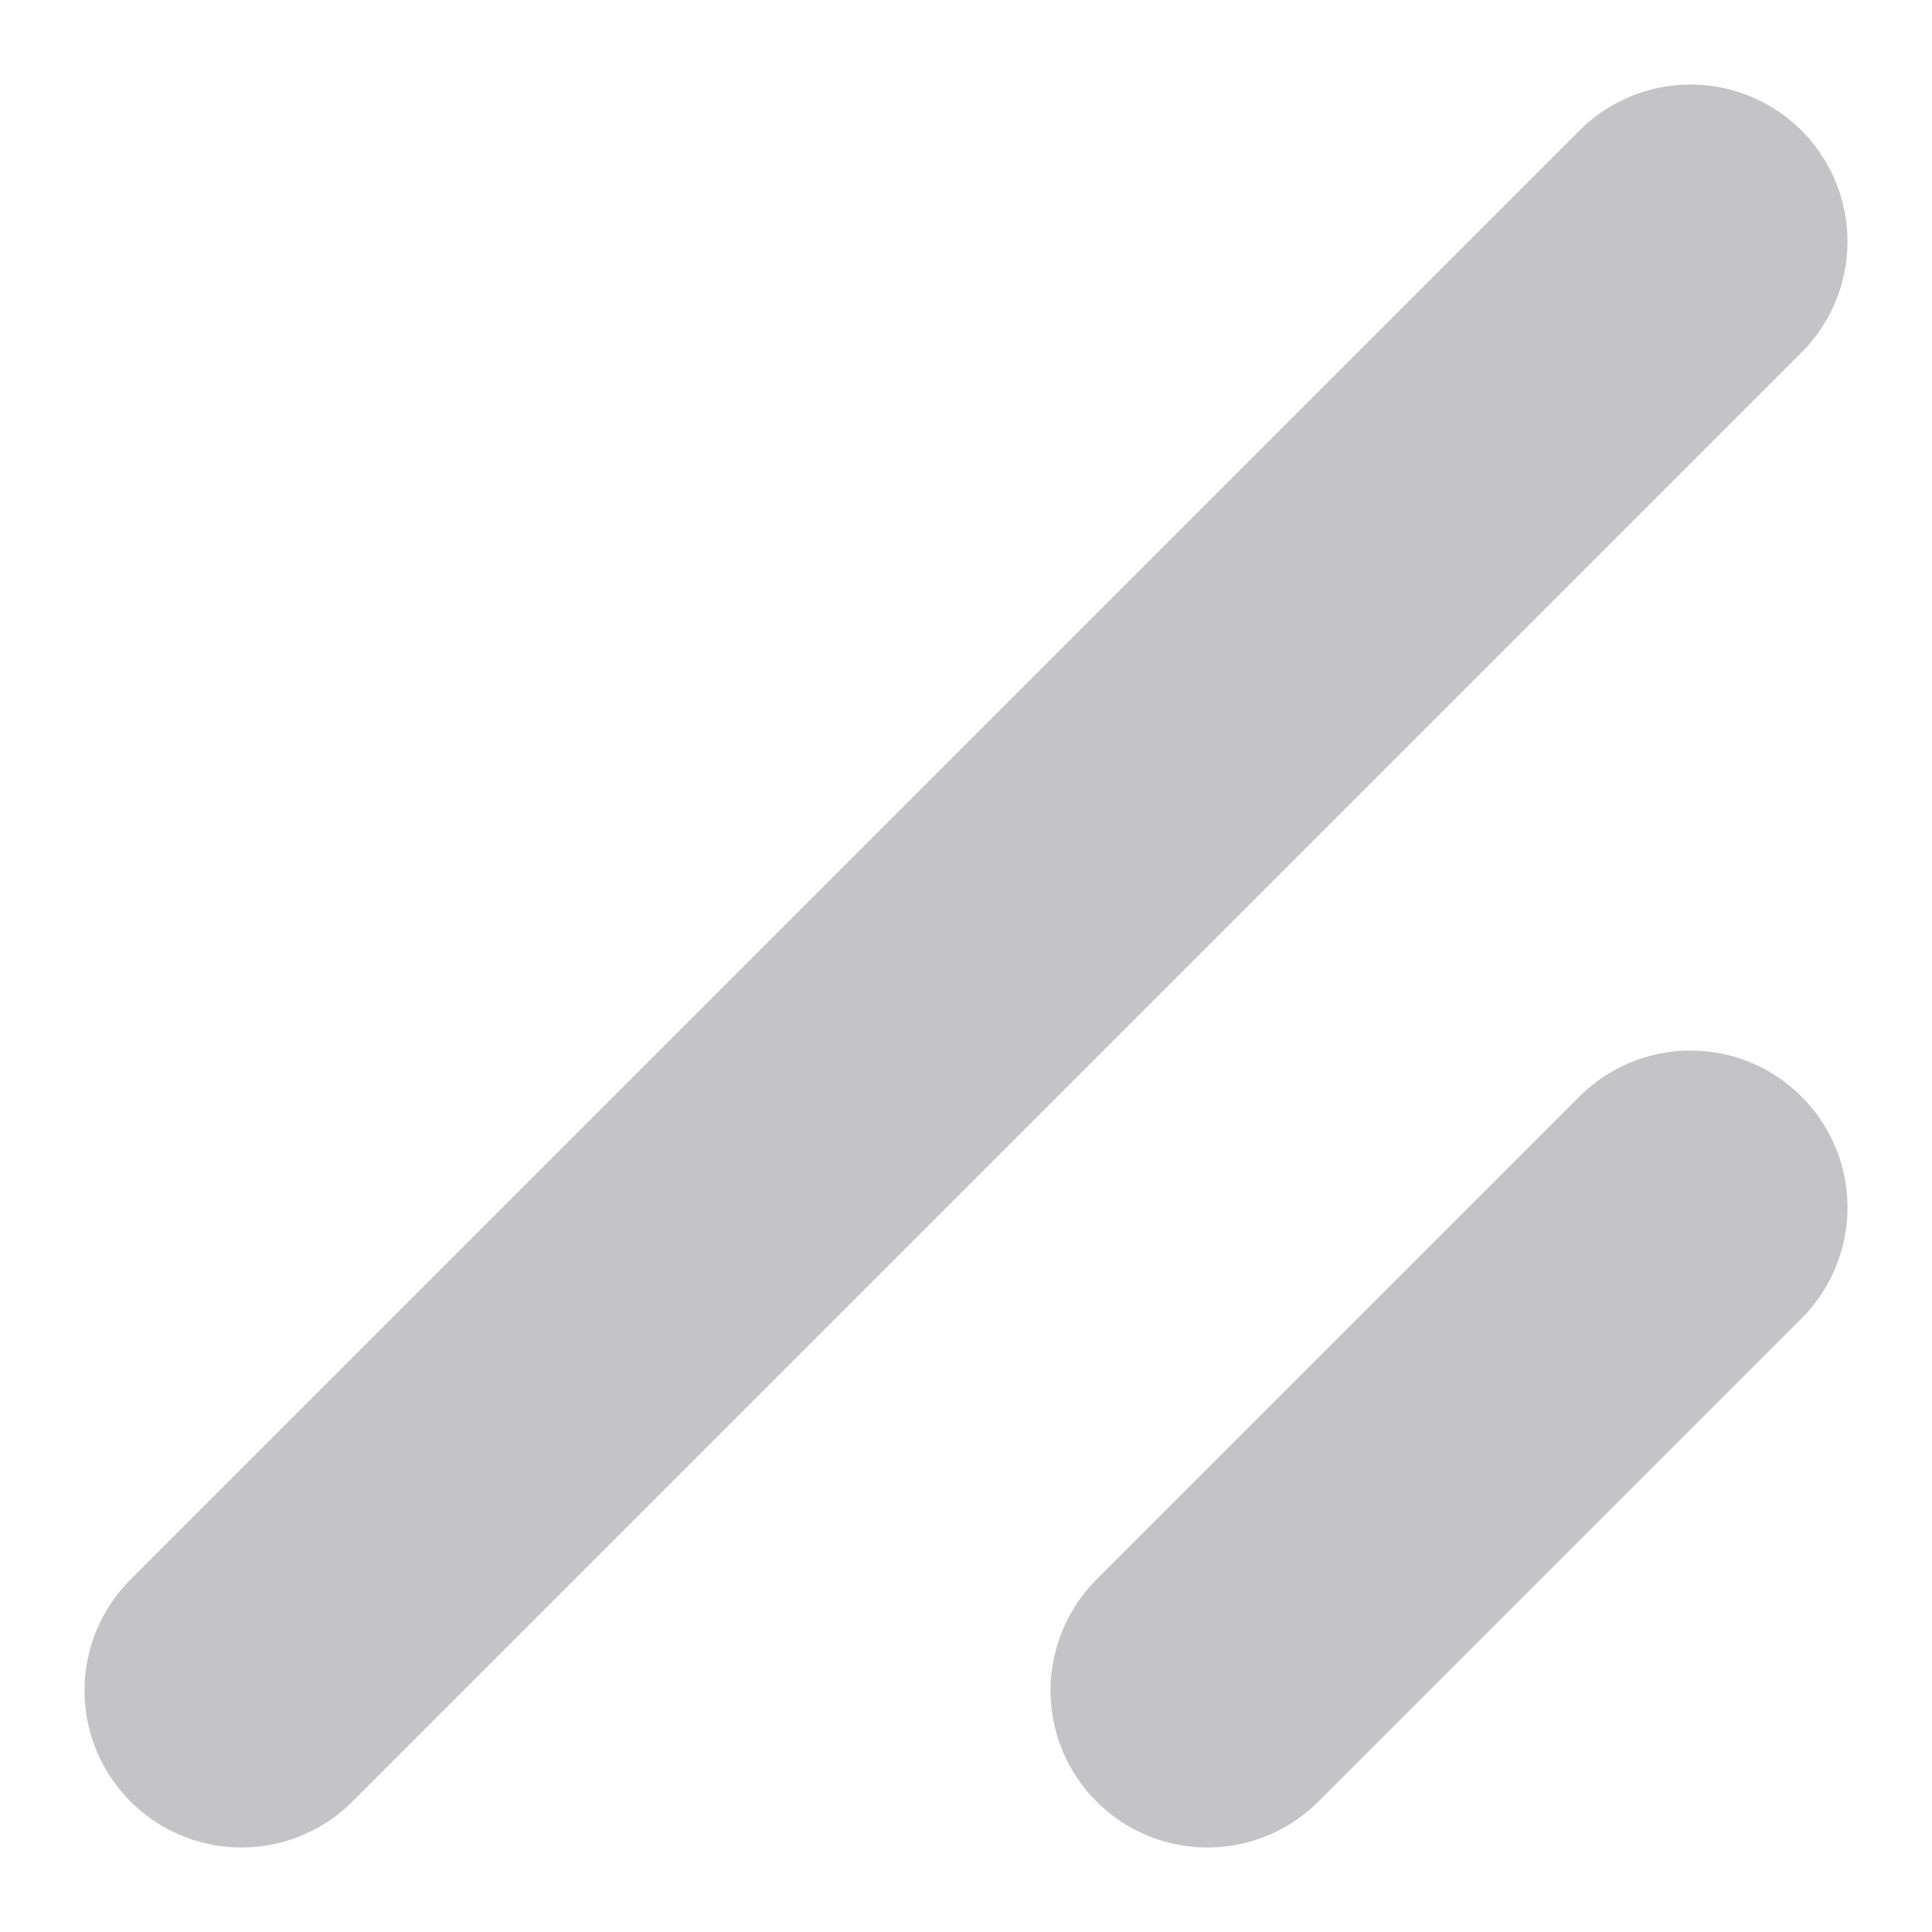<svg width="8" height="8" viewBox="0 0 8 8" fill="none" xmlns="http://www.w3.org/2000/svg">
<g id="Iconkeodaitam">
<path id="Vector 4" d="M7 5L5 7" stroke="#C4C4C7" stroke-width="1.3" stroke-linecap="round"/>
<path id="Vector 6" d="M7 1L1 7" stroke="#C4C4C7" stroke-width="1.3" stroke-linecap="round"/>
</g>
</svg>
